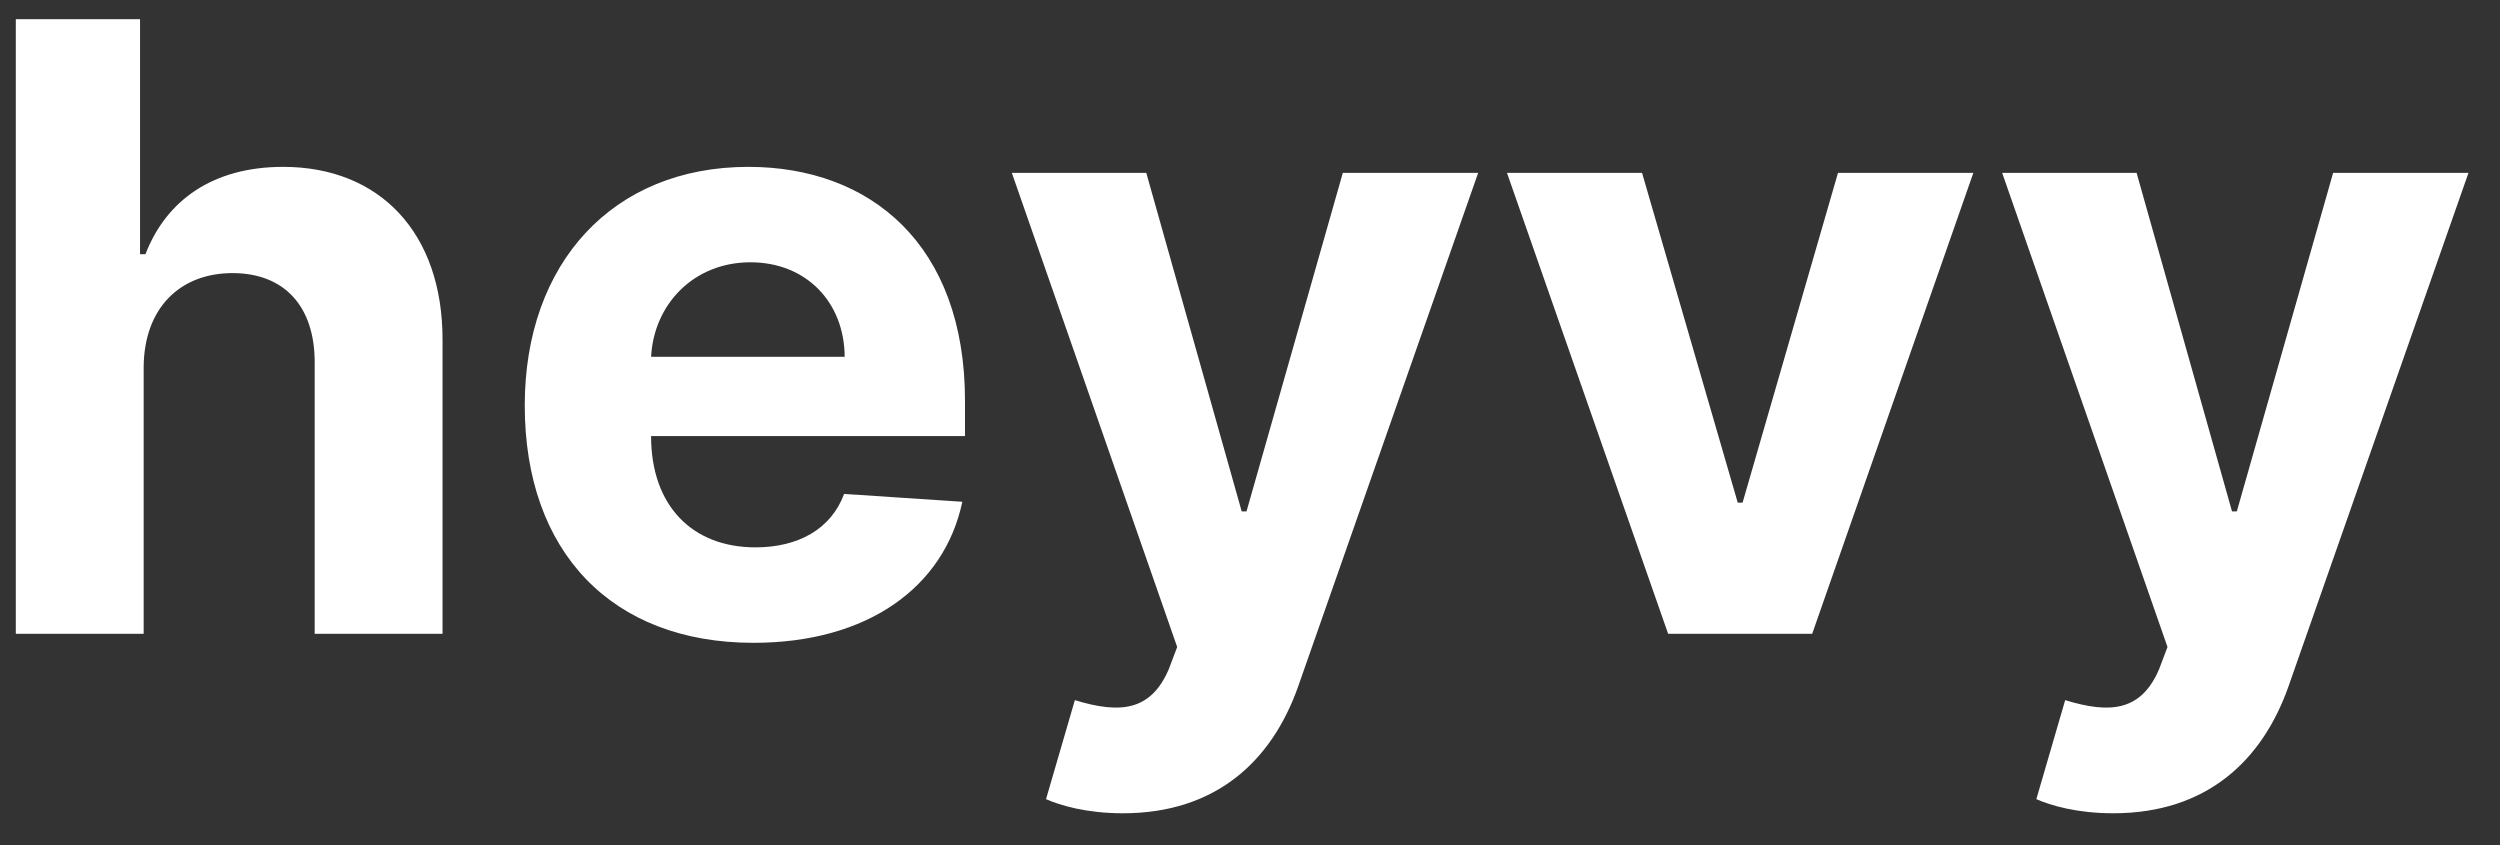 <?xml version="1.0" encoding="UTF-8"?>
<svg width="71px" height="24px" viewBox="0 0 71 24" version="1.1" xmlns="http://www.w3.org/2000/svg" xmlns:xlink="http://www.w3.org/1999/xlink">
    <rect x="0" y="0" width="71" height="24" fill="#333333" stroke="none"/>
    <!-- Generator: Sketch 54.1 (76490) - https://sketchapp.com -->
    <title>heyvy</title>
    <desc>Created with Sketch.</desc>
    <g id="Page-1" stroke="none" stroke-width="1" fill="none" fill-rule="evenodd">
        <g id="Heyvy-Landing" transform="translate(-61, -57)" fill="#FFFFFF" fill-rule="nonzero">
            <path d="M65.08,67.432 L65.08,75 L61.449,75 L61.449,57.545 L64.977,57.545 L64.977,64.219 L65.131,64.219 C65.727,62.676 67.057,61.739 69.043,61.739 C71.77,61.739 73.577,63.597 73.568,66.665 L73.568,75 L69.937,75 L69.937,67.313 C69.946,65.702 69.077,64.756 67.602,64.756 C66.119,64.756 65.088,65.744 65.08,67.432 Z M82.398,75.256 C78.366,75.256 75.903,72.665 75.903,68.514 C75.903,64.474 78.401,61.739 82.253,61.739 C85.713,61.739 88.406,63.938 88.406,68.386 L88.406,69.384 L79.491,69.384 L79.491,69.392 C79.491,71.344 80.642,72.545 82.457,72.545 C83.668,72.545 84.605,72.026 84.972,71.028 L88.33,71.25 C87.818,73.679 85.636,75.256 82.398,75.256 Z M79.491,67.134 L84.989,67.134 C84.98,65.574 83.889,64.449 82.312,64.449 C80.702,64.449 79.568,65.642 79.491,67.134 Z M92.889,80.097 C91.858,80.097 91.116,79.875 90.707,79.696 L91.526,76.884 C92.804,77.276 93.682,77.199 94.193,76.006 L94.432,75.375 L89.736,61.909 L93.554,61.909 L96.264,71.523 L96.401,71.523 L99.136,61.909 L102.98,61.909 L97.866,76.5 C97.125,78.597 95.548,80.097 92.889,80.097 Z M117.043,61.909 L112.466,75 L108.375,75 L103.798,61.909 L107.634,61.909 L110.352,71.276 L110.489,71.276 L113.199,61.909 L117.043,61.909 Z M121.014,80.097 C119.983,80.097 119.241,79.875 118.832,79.696 L119.651,76.884 C120.929,77.276 121.807,77.199 122.318,76.006 L122.557,75.375 L117.861,61.909 L121.679,61.909 L124.389,71.523 L124.526,71.523 L127.261,61.909 L131.105,61.909 L125.991,76.5 C125.25,78.597 123.673,80.097 121.014,80.097 Z" id="heyvy"></path>
        </g>
    </g>
</svg>
